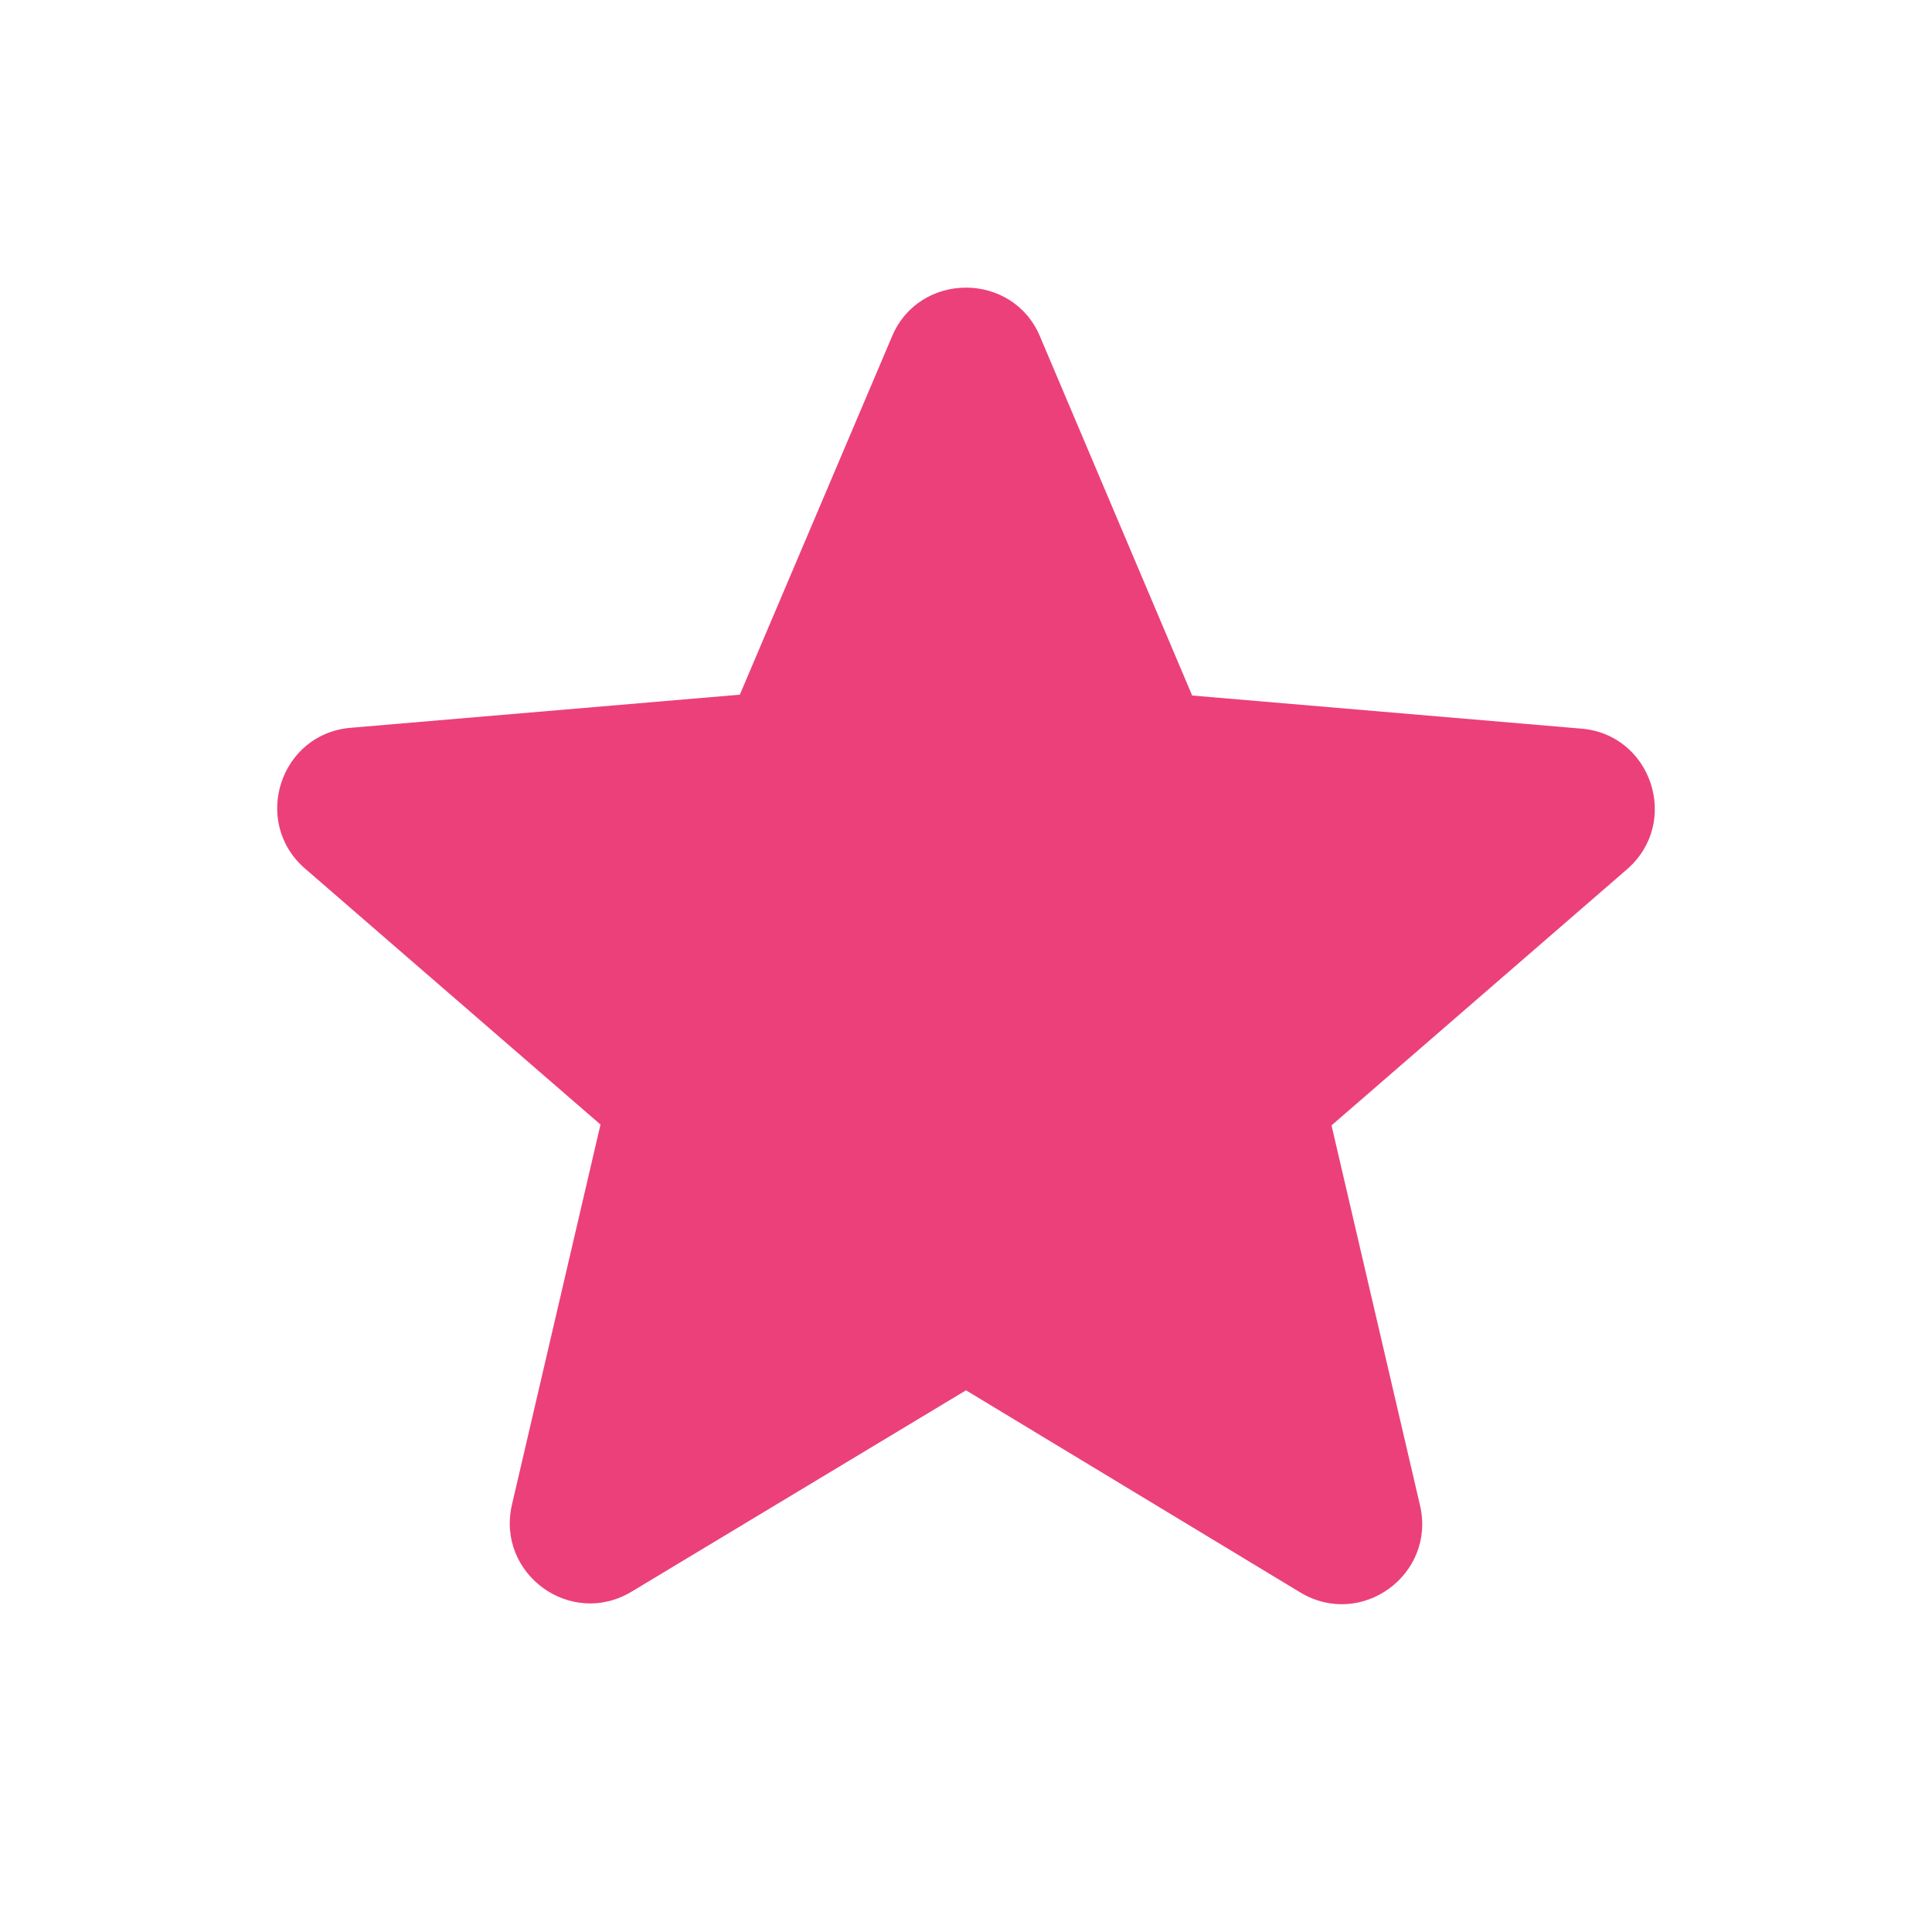 <svg width="16" height="16" viewBox="0 0 16 16" fill="none" xmlns="http://www.w3.org/2000/svg">
<g clip-path="url(#clip0_2481_23931)">
<path d="M8 11.514L10.767 13.187C11.273 13.493 11.893 13.04 11.76 12.467L11.027 9.32L13.473 7.2C13.92 6.814 13.68 6.08 13.093 6.034L9.873 5.76L8.613 2.787C8.387 2.247 7.613 2.247 7.387 2.787L6.127 5.753L2.907 6.027C2.32 6.074 2.08 6.807 2.527 7.194L4.973 9.313L4.24 12.46C4.107 13.034 4.727 13.487 5.233 13.18L8 11.514Z" fill="#EC407A"/>
</g>
<defs>
<clipPath id="clip0_2481_23931">
<rect width="16" height="16" fill="white"/>
</clipPath>
</defs>
</svg>
